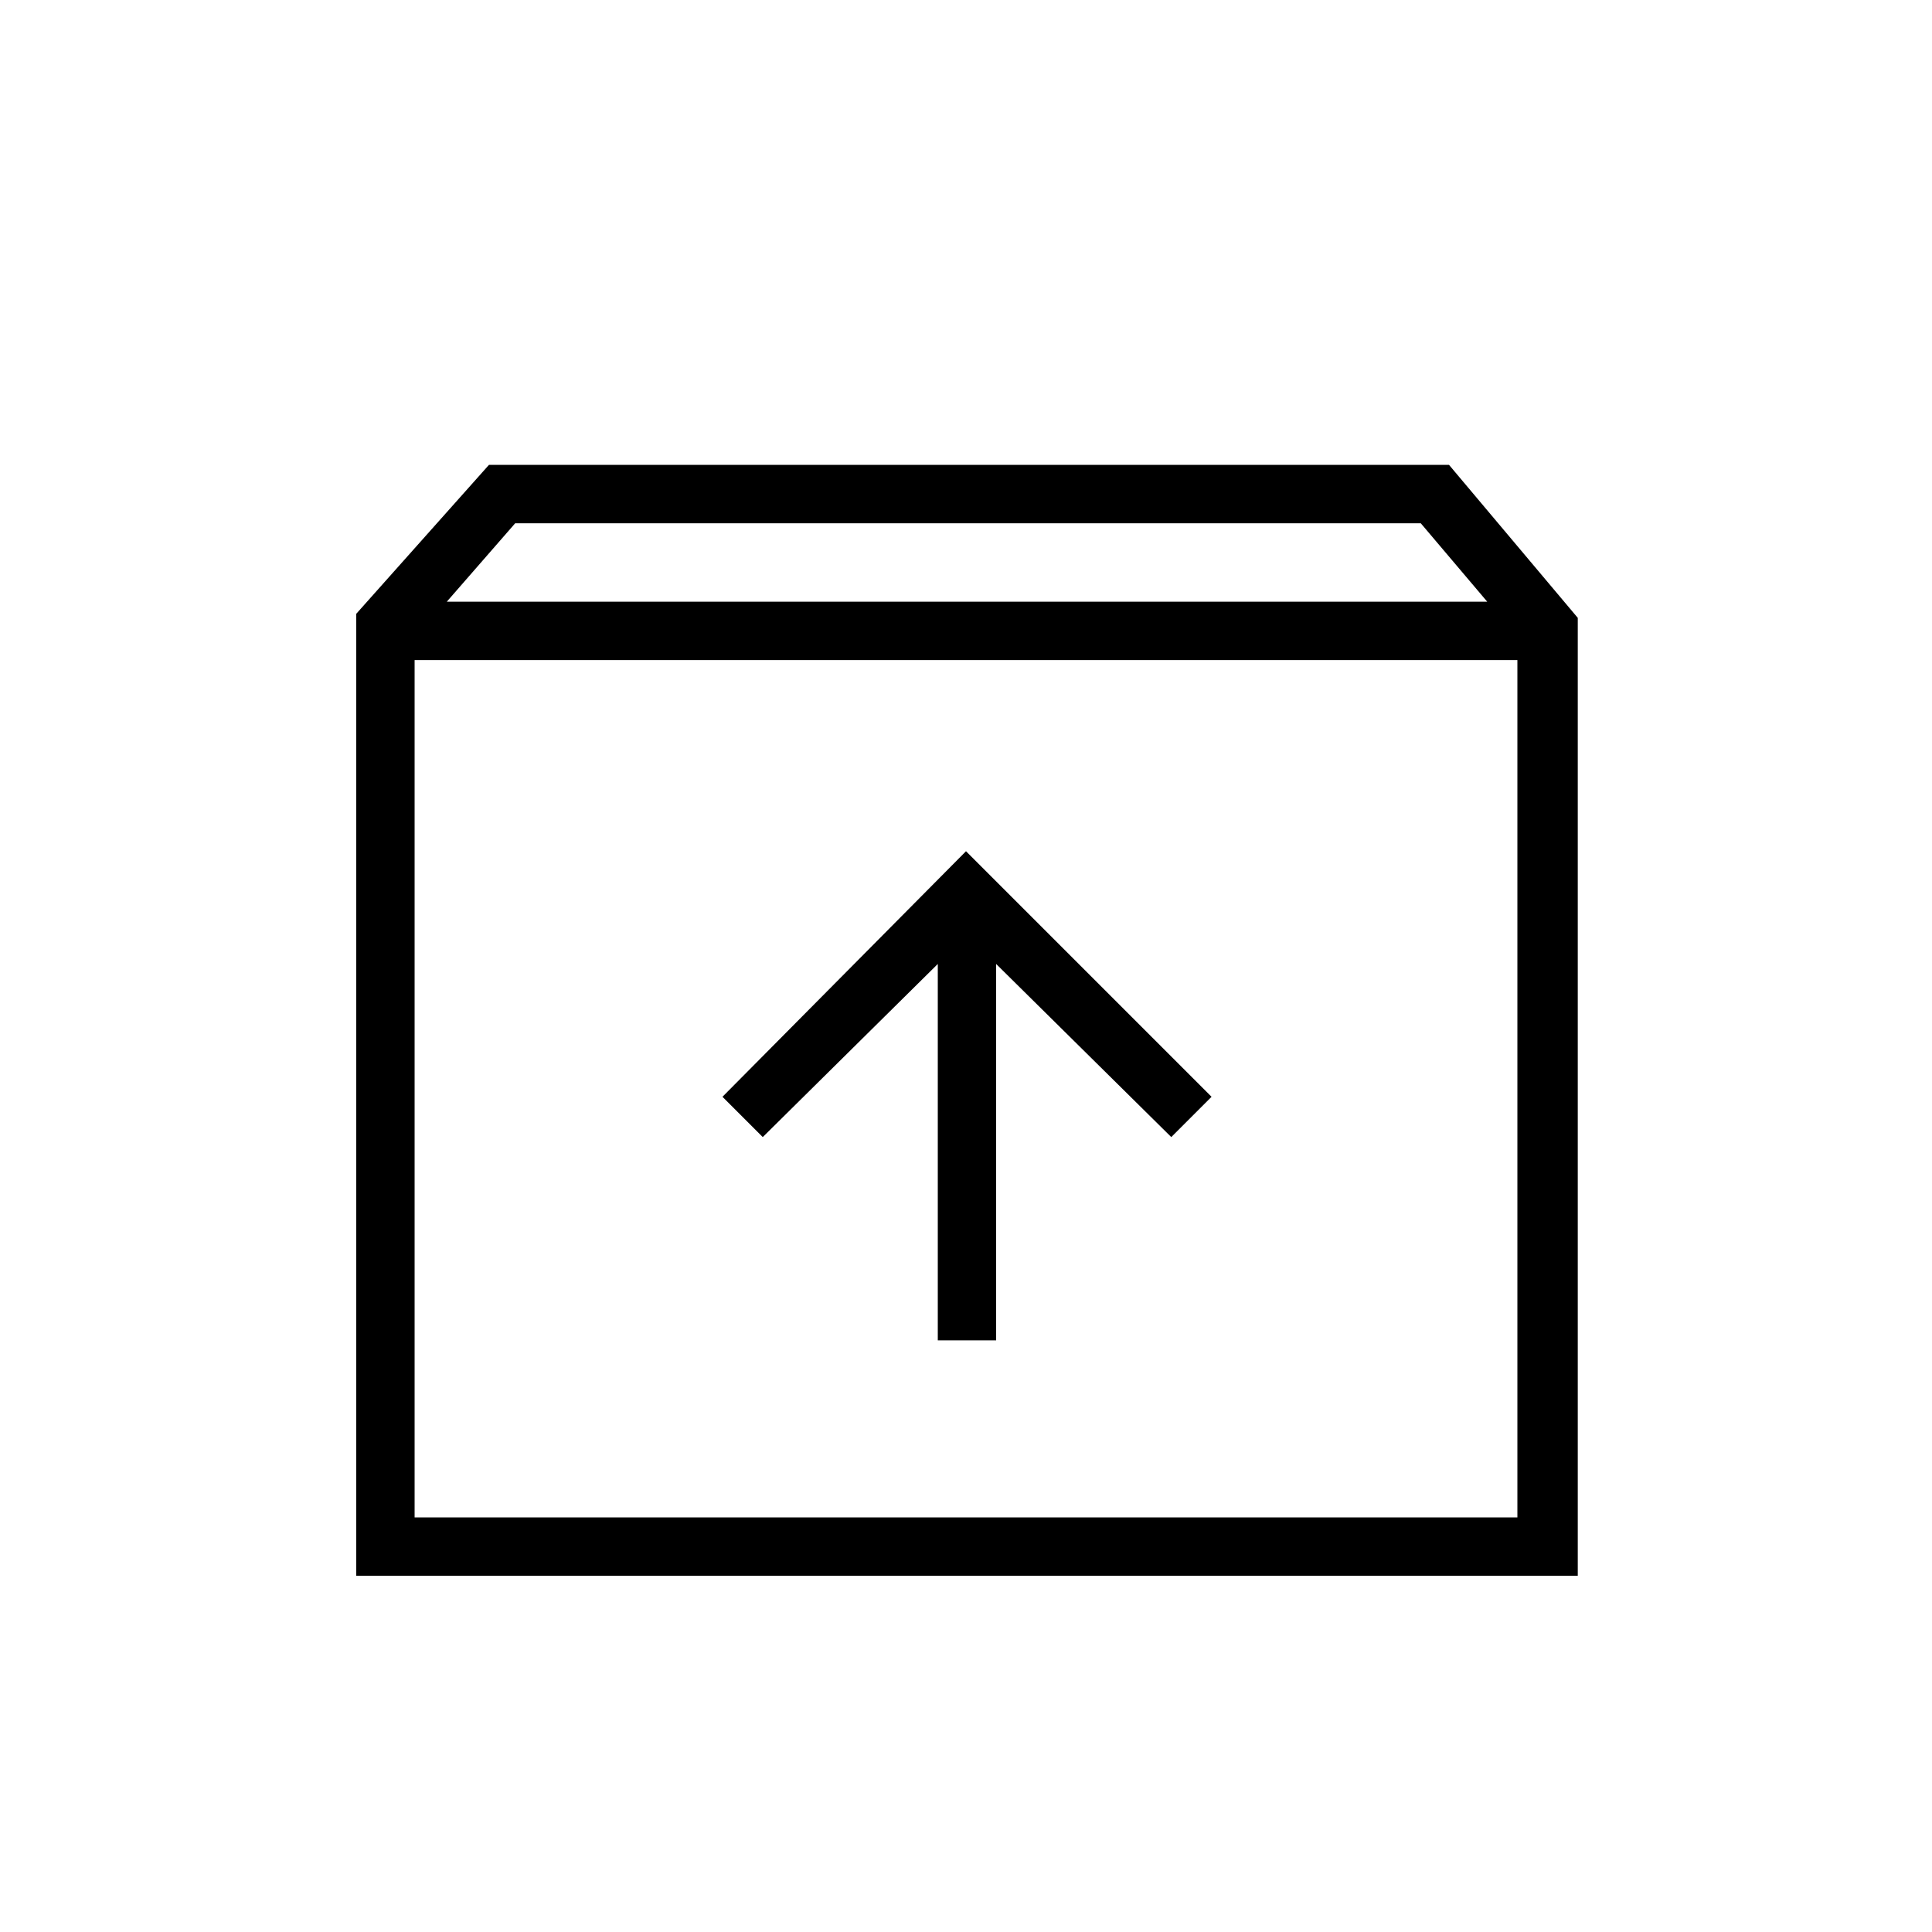 <svg xmlns="http://www.w3.org/2000/svg" height="20" width="20"><path d="M3.688 16.312V6.354L5.062 4.812H15L16.333 6.396V16.312ZM4.625 6.229H15.396L14.708 5.417H5.333ZM4.292 15.708H15.708V6.833H4.292ZM9.708 13.875H10.312V9.979L12.125 11.771L12.542 11.354L10 8.812L7.479 11.354L7.896 11.771L9.708 9.979ZM4.292 15.708V6.833V15.708Z"/></svg>
